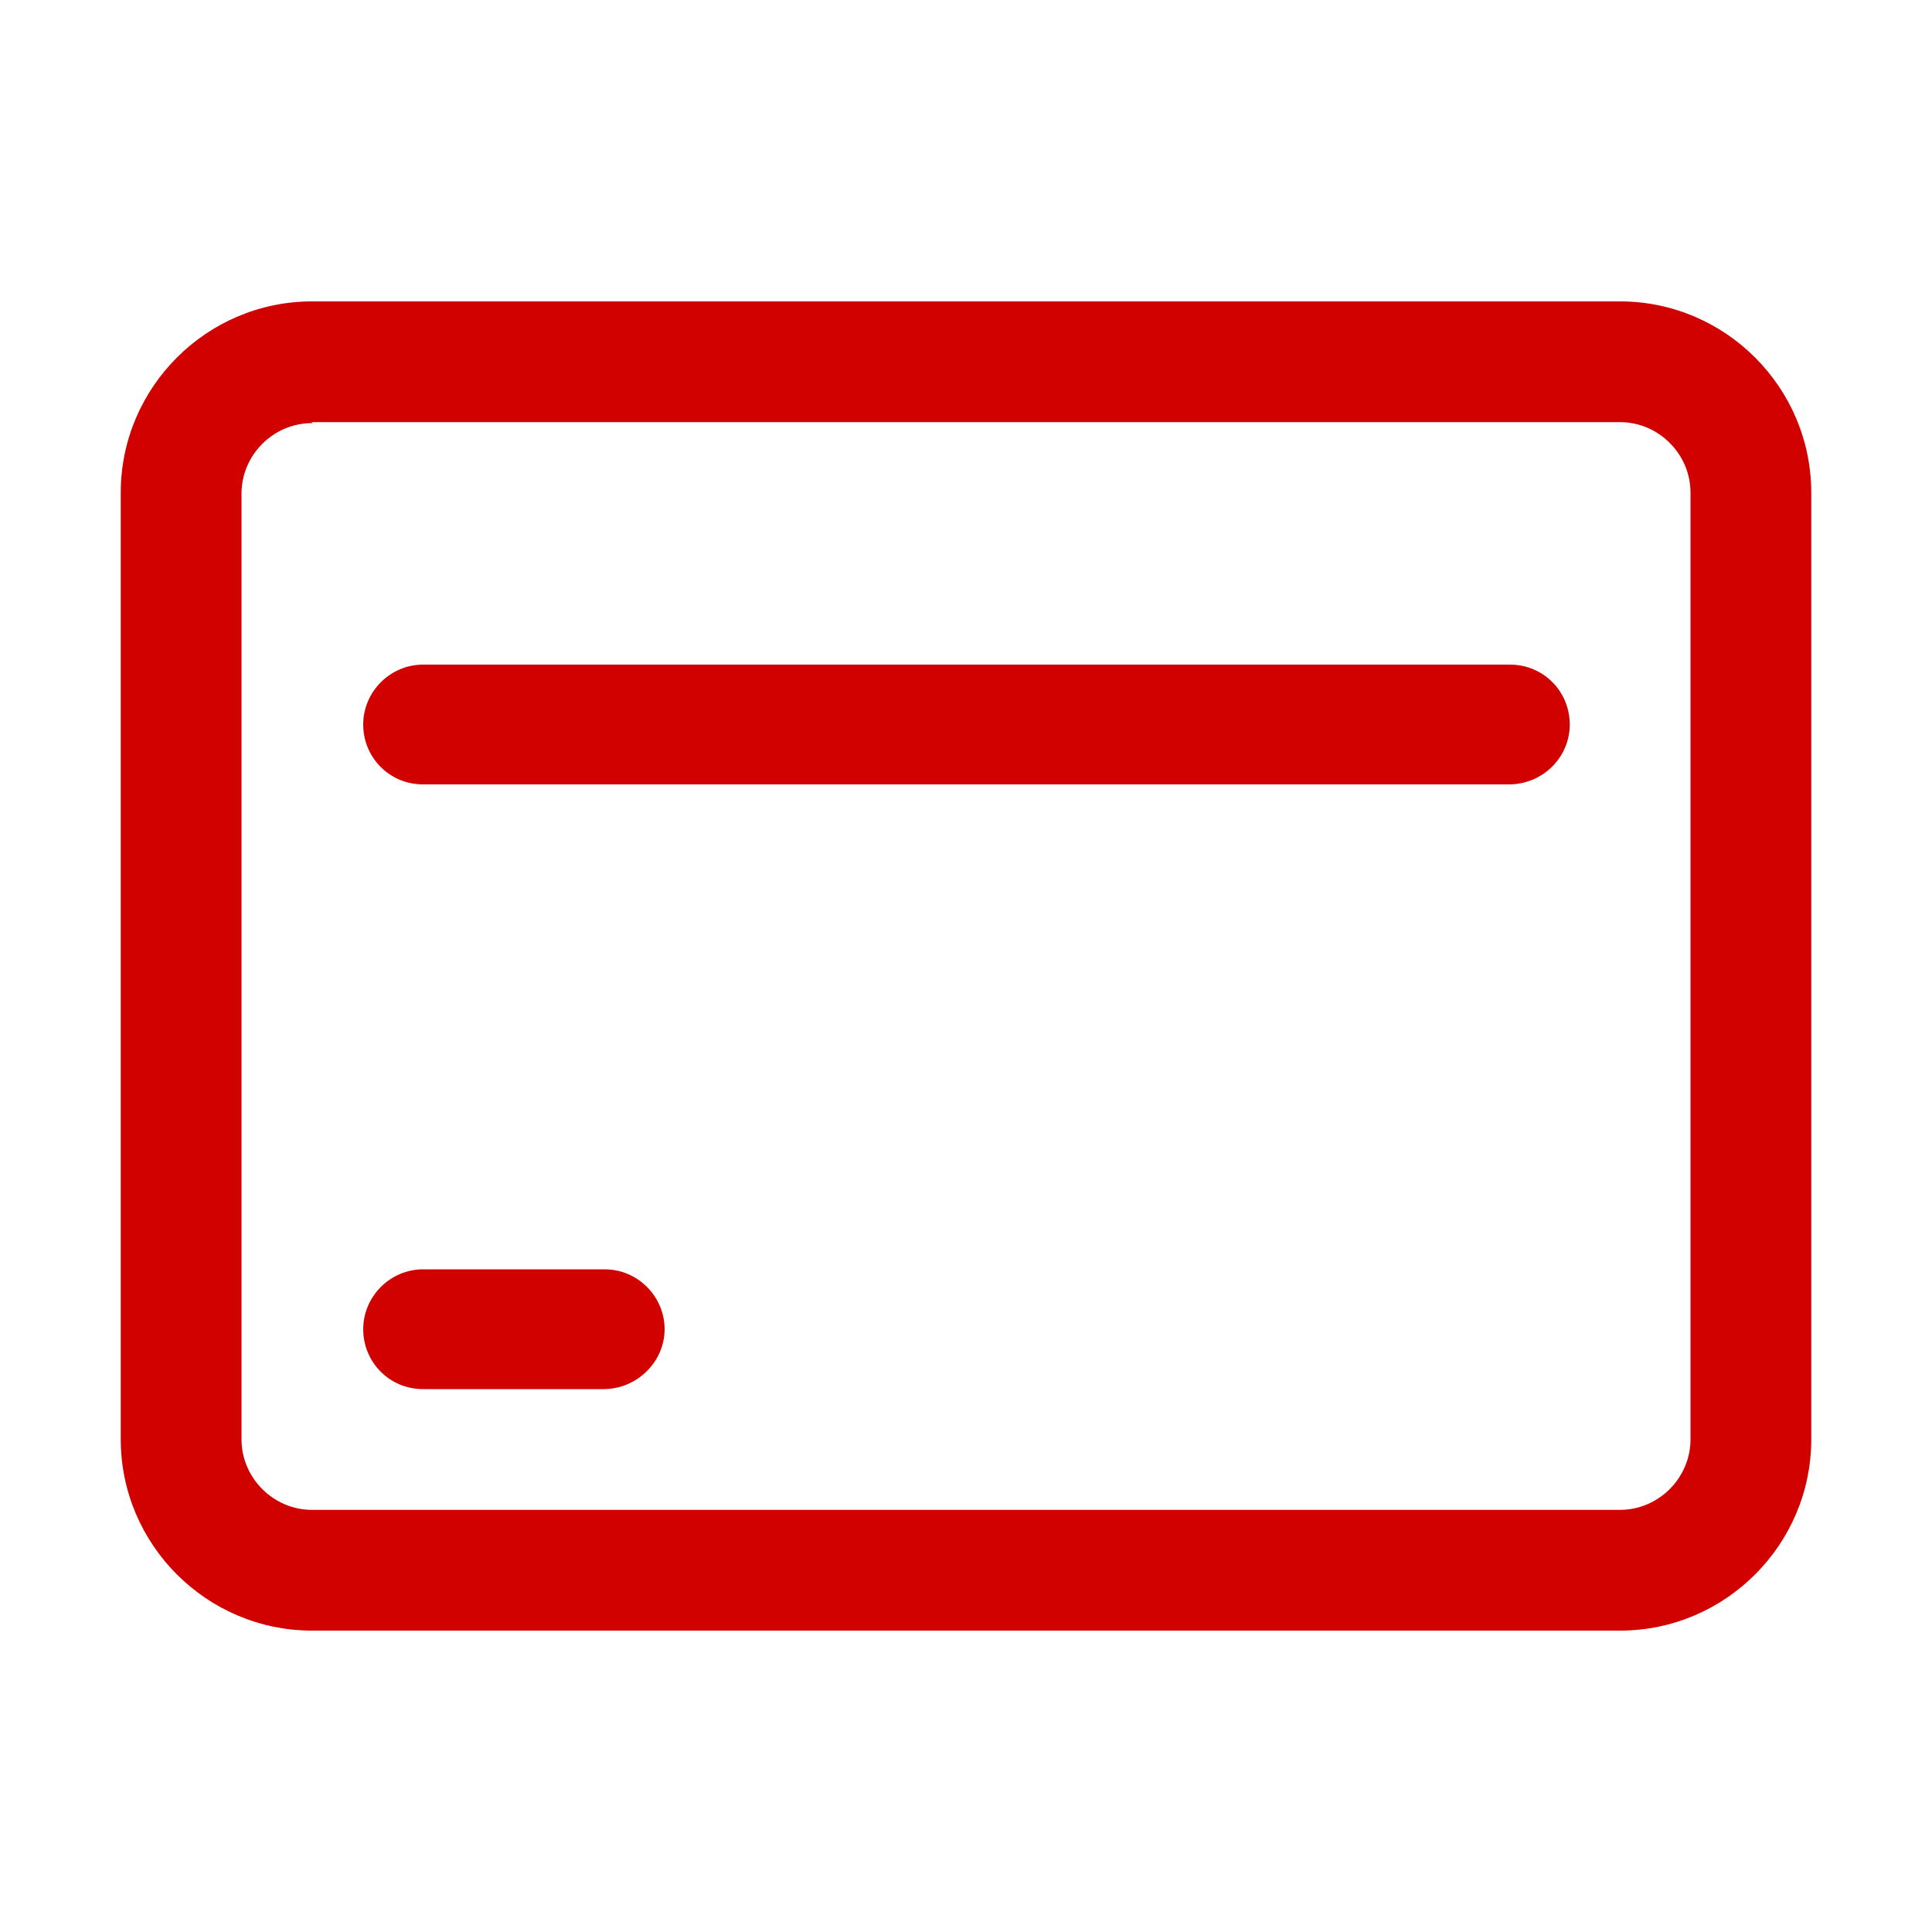<?xml version="1.0" encoding="utf-8"?>
<!-- Generator: Adobe Illustrator 21.0.0, SVG Export Plug-In . SVG Version: 6.00 Build 0)  -->
<svg version="1.1" id="图层_1" xmlns="http://www.w3.org/2000/svg" xmlns:xlink="http://www.w3.org/1999/xlink" x="0px" y="0px"
	 viewBox="0 0 200 200" style="enable-background:new 0 0 200 200;" xml:space="preserve">
<style type="text/css">
	.st0{fill:#D10100;}
</style>
<path class="st0" d="M167.7,168.8H32.3c-10.9,0-19.8-8.9-19.8-19.8V51c0-10.9,8.9-19.8,19.8-19.8h135.4c10.9,0,19.8,8.9,19.8,19.8
	V149C187.5,159.9,178.6,168.8,167.7,168.8z M32.3,43.8c-4,0-7.3,3.3-7.3,7.3V149c0,4,3.3,7.3,7.3,7.3h135.4c4,0,7.3-3.3,7.3-7.3V51
	c0-4-3.3-7.3-7.3-7.3H32.3z M156.2,81.2H43.8c-3.5,0-6.2-2.8-6.2-6.2s2.8-6.2,6.2-6.2h112.5c3.5,0,6.2,2.8,6.2,6.2
	S159.7,81.2,156.2,81.2z M62.5,143.8H43.8c-3.5,0-6.2-2.8-6.2-6.2s2.8-6.2,6.2-6.2h18.8c3.4,0,6.2,2.8,6.2,6.2
	S65.9,143.8,62.5,143.8z"/>
</svg>
